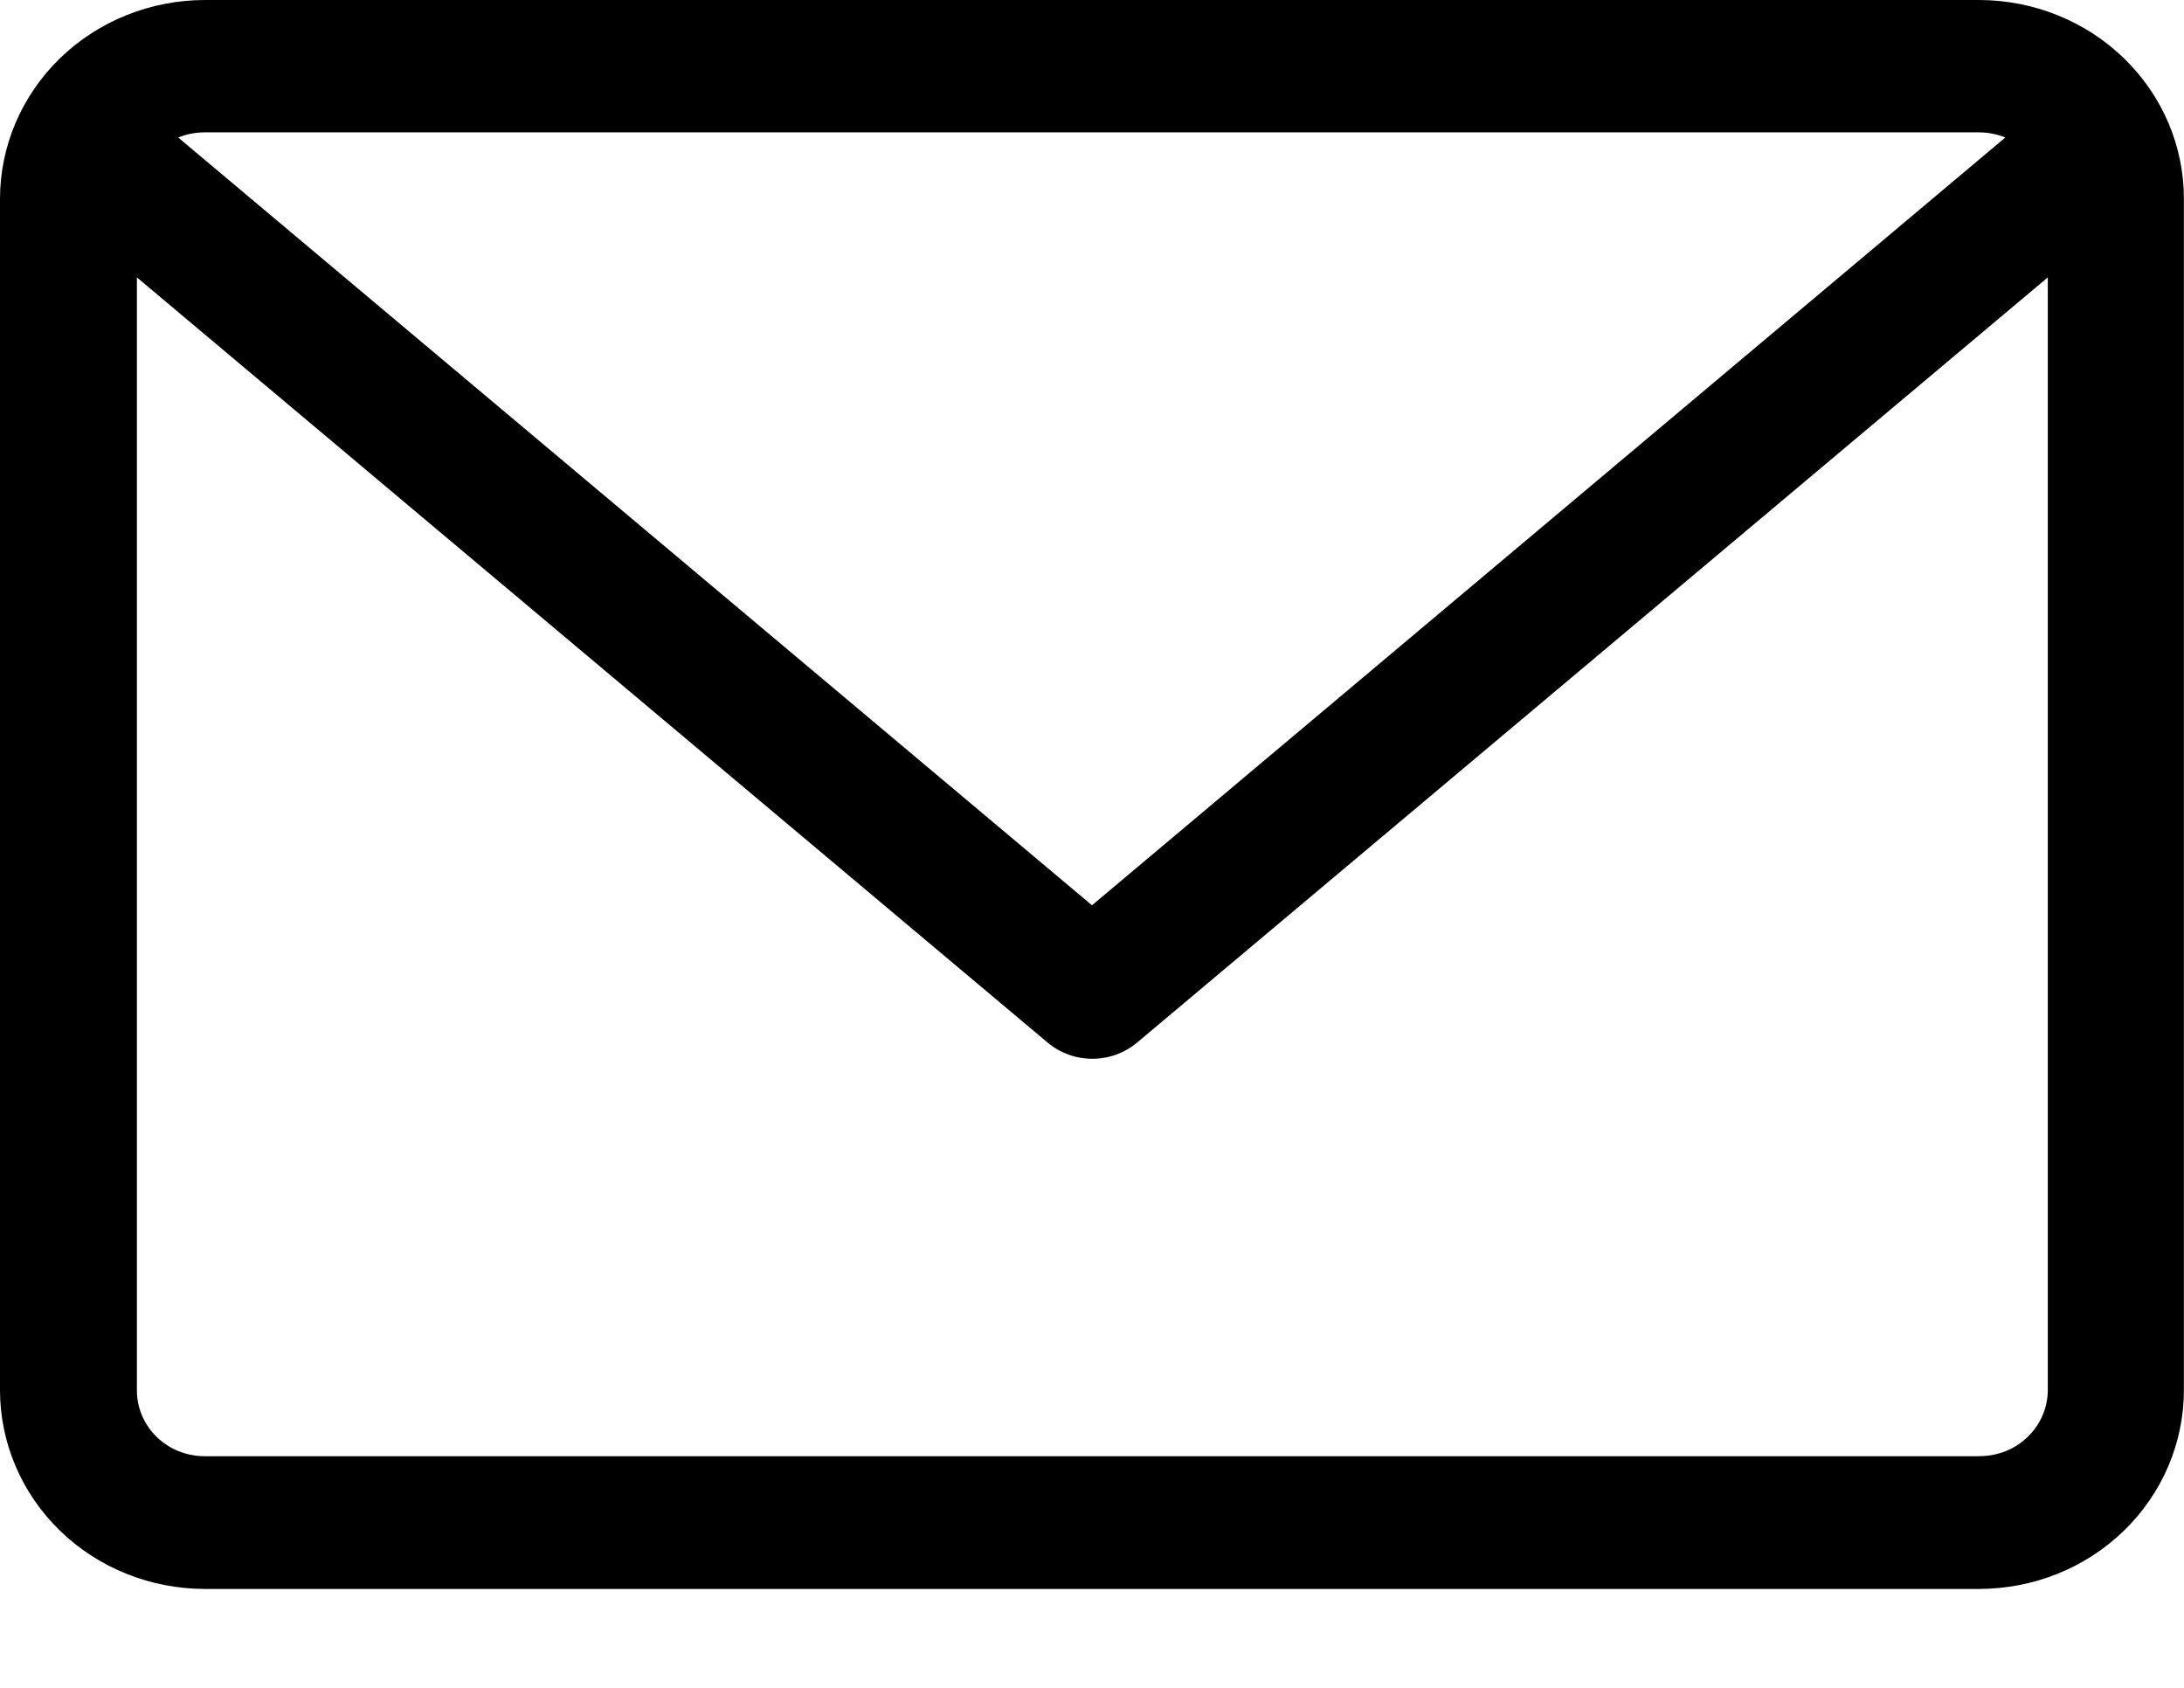 <svg width="22" height="17" viewBox="0 0 22 17" xmlns="http://www.w3.org/2000/svg">
<path d="M19.937 0H2.062C1.515 0.001 0.99 0.212 0.603 0.588C0.217 0.964 -0 1.473 7.09817e-07 2.004V14.004C0.001 14.534 0.218 15.043 0.605 15.418C0.991 15.793 1.516 16.003 2.062 16.004H19.937C20.484 16.003 21.008 15.793 21.394 15.418C21.781 15.043 21.998 14.534 21.999 14.004V2.004C22 1.473 21.783 0.964 21.396 0.588C21.009 0.212 20.484 0.001 19.937 0ZM19.937 1.333C20.027 1.334 20.117 1.351 20.2 1.385L11 9.118L1.795 1.385C1.878 1.351 1.968 1.334 2.058 1.333H19.937ZM19.937 14.667H2.062C1.881 14.667 1.707 14.598 1.579 14.473C1.451 14.349 1.379 14.18 1.379 14.004V2.794L10.553 10.501C10.678 10.606 10.838 10.664 11.003 10.664C11.169 10.664 11.329 10.606 11.454 10.501L20.628 2.794V14C20.628 14.088 20.61 14.175 20.575 14.256C20.541 14.337 20.489 14.411 20.425 14.473C20.361 14.534 20.285 14.584 20.201 14.617C20.117 14.65 20.027 14.667 19.937 14.666V14.667Z"/>
</svg>